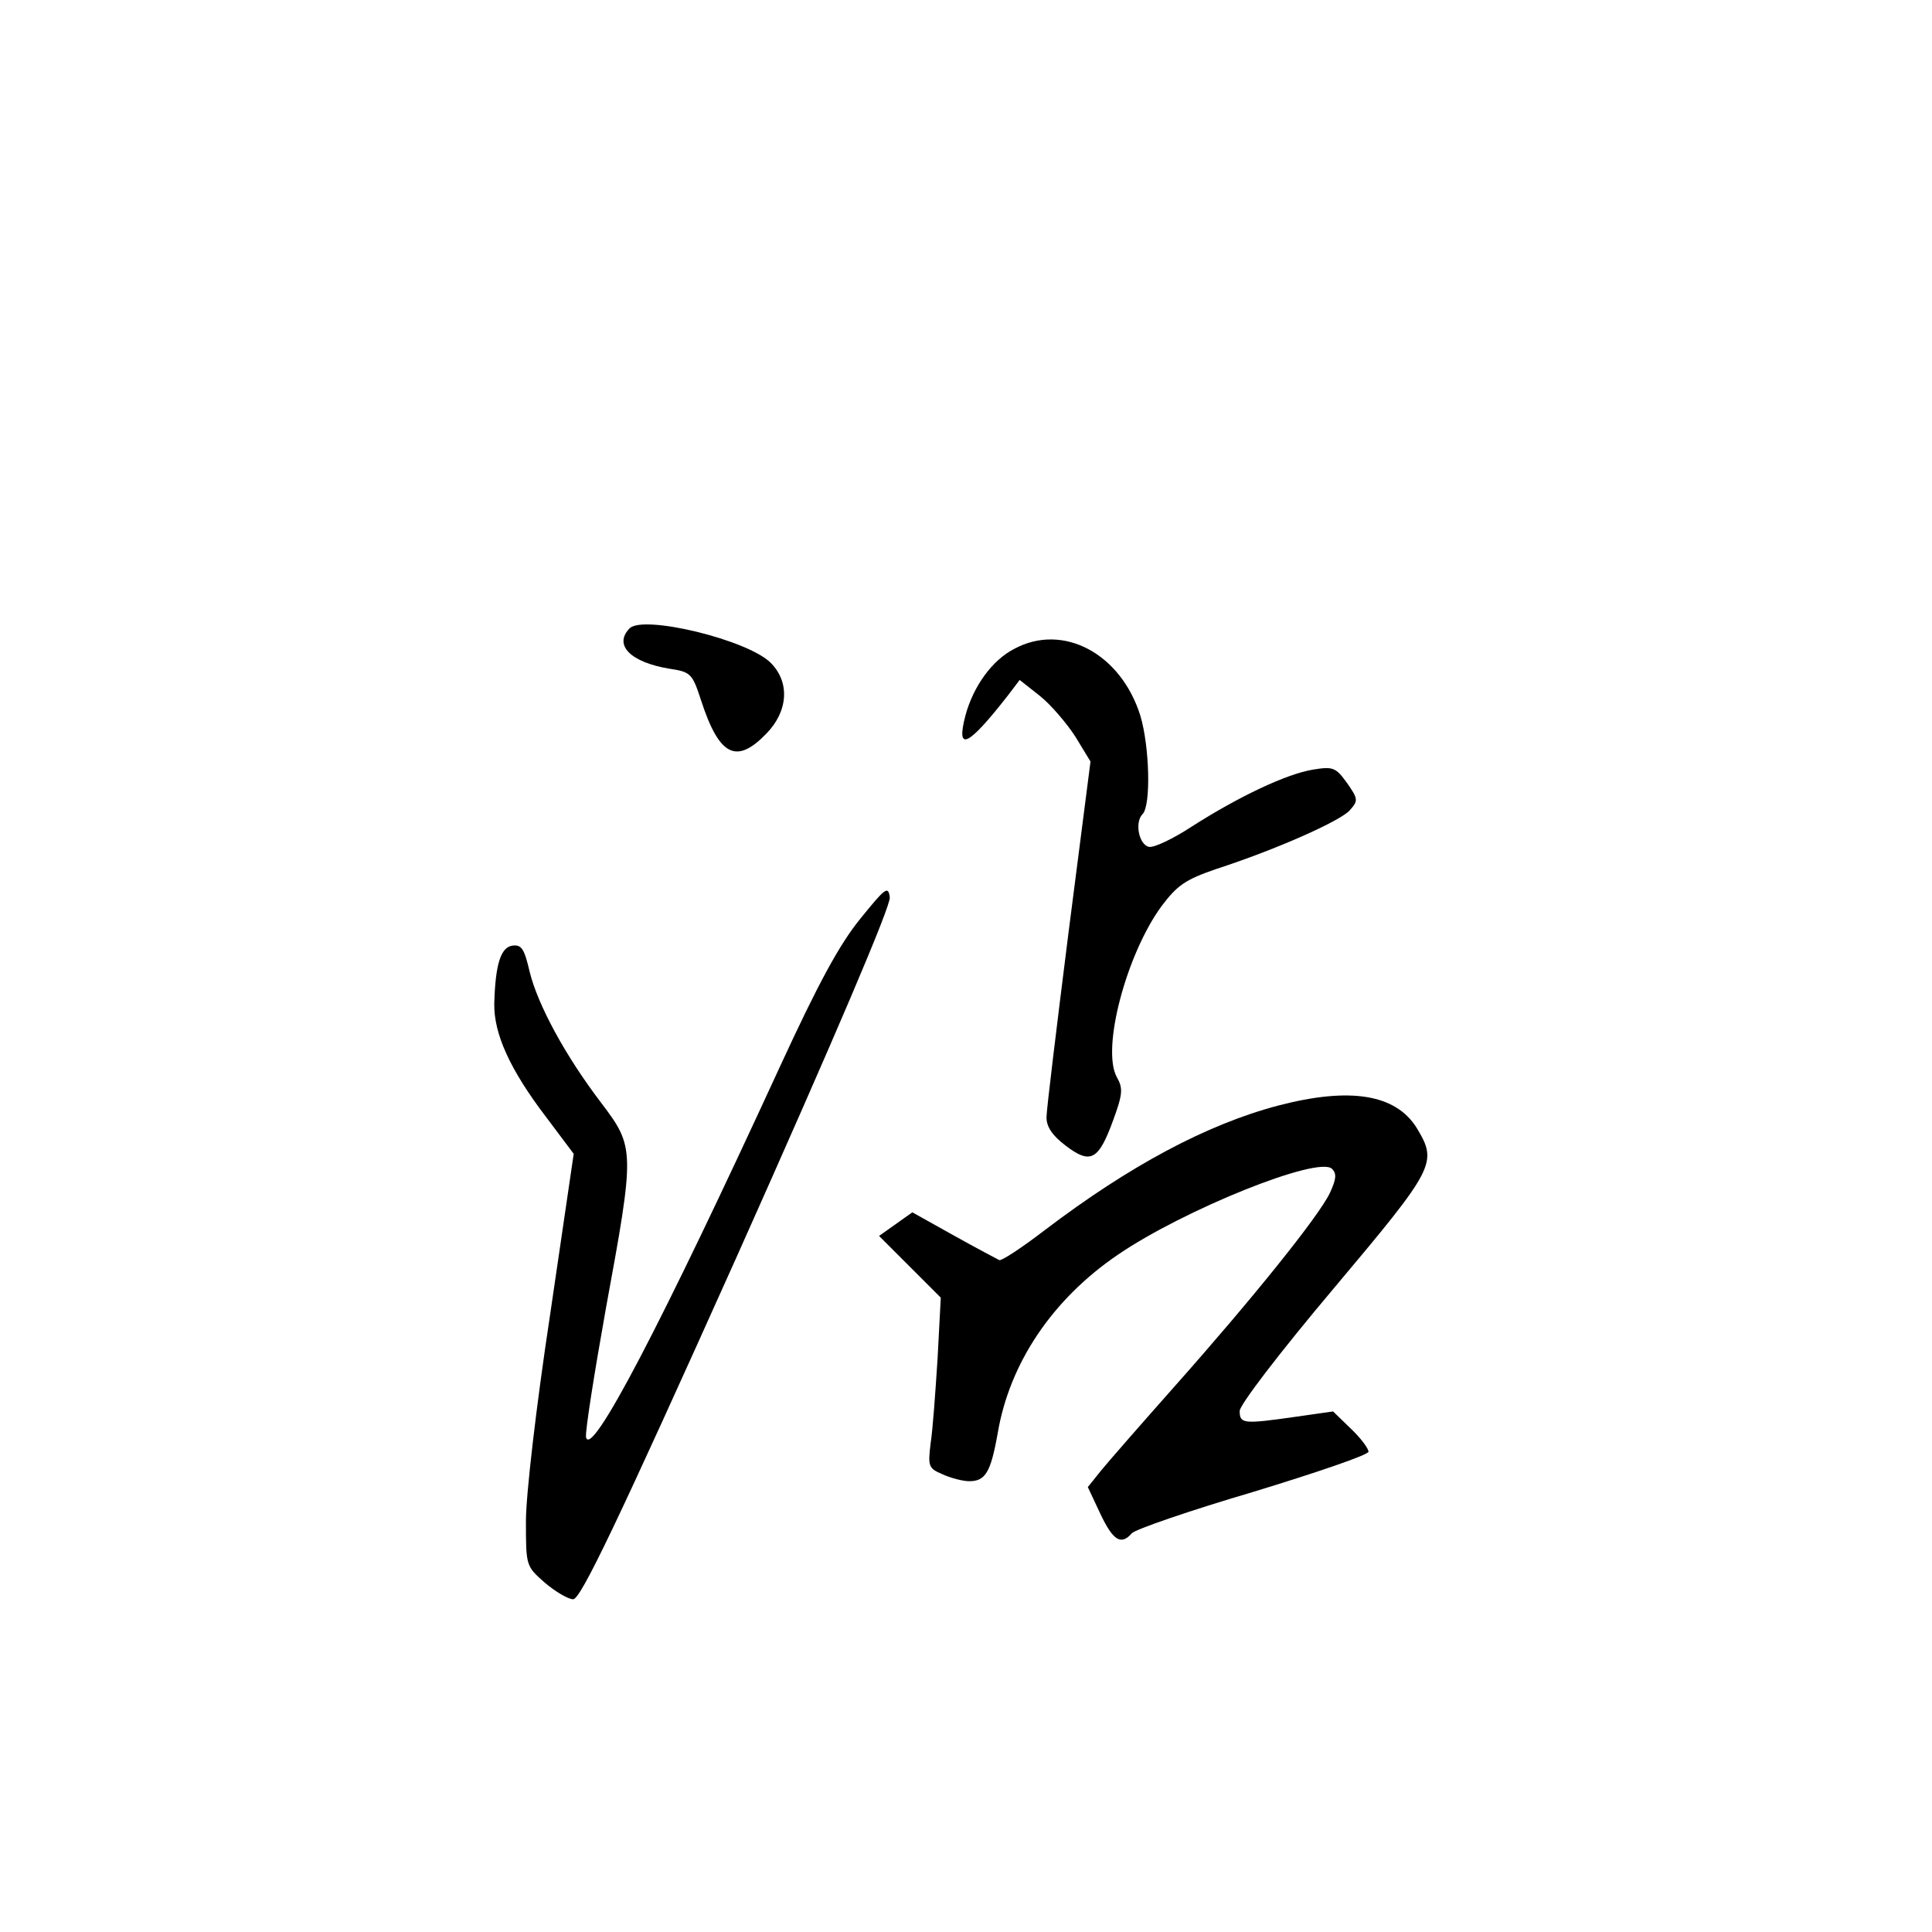 <?xml version="1.0" standalone="no"?>
<!DOCTYPE svg PUBLIC "-//W3C//DTD SVG 20010904//EN"
 "http://www.w3.org/TR/2001/REC-SVG-20010904/DTD/svg10.dtd">
<svg version="1.0" xmlns="http://www.w3.org/2000/svg"
 width="360pt" height="360pt" viewBox="0 0 360 360"
 preserveAspectRatio="xMidYMid meet">
<g transform="translate(0,360) scale(0.1,-0.1)"
fill="#000000" stroke="none">
<path d="M1173 2429 c-30 -31 2 -63 74 -75 40 -6 43 -9 59 -58 34 -105 66
-121 122 -63 41 42 44 96 8 132 -43 43 -238 90 -263 64z"/>
<path d="M1890 2391 c-41 -21 -76 -69 -91 -124 -18 -69 4 -59 79 37 l22 29 38
-30 c20 -16 50 -51 66 -76 l28 -46 -41 -319 c-22 -175 -41 -330 -41 -344 0
-18 11 -34 36 -53 46 -35 61 -27 88 47 18 49 19 60 7 81 -29 53 18 229 83 318
30 40 45 50 103 70 111 36 230 89 248 109 16 18 16 21 -5 51 -21 29 -26 31
-63 25 -50 -8 -140 -51 -226 -106 -35 -23 -71 -40 -80 -38 -19 4 -27 46 -12
61 16 16 13 126 -4 183 -36 116 -144 174 -235 125z"/>
<path d="M1603 1888 c-39 -48 -78 -120 -149 -274 -223 -485 -353 -733 -362
-692 -2 9 15 117 37 240 54 294 54 300 -8 382 -68 89 -119 184 -134 245 -10
43 -15 51 -32 49 -22 -3 -32 -35 -34 -108 -1 -56 29 -123 97 -212 l51 -68 -44
-300 c-26 -171 -45 -336 -45 -384 0 -84 0 -84 35 -115 20 -17 44 -31 53 -31
14 0 82 142 306 641 181 405 286 651 284 667 -3 22 -8 18 -55 -40z"/>
<path d="M2382 1540 c-133 -35 -277 -112 -435 -232 -43 -33 -81 -58 -85 -56
-4 2 -42 22 -85 46 l-77 43 -31 -22 -31 -22 58 -58 57 -57 -6 -114 c-4 -62 -9
-133 -13 -158 -5 -42 -4 -46 22 -57 15 -7 38 -13 50 -13 30 0 40 16 53 89 22
131 102 250 224 333 123 84 374 185 399 160 9 -9 8 -19 -4 -45 -21 -44 -146
-199 -289 -360 -63 -71 -125 -142 -138 -158 l-24 -30 23 -49 c24 -51 39 -60
59 -37 6 7 107 42 226 77 118 36 215 69 215 75 0 6 -15 26 -33 43 l-33 32 -70
-10 c-98 -14 -104 -13 -104 11 0 11 73 107 175 228 190 226 194 234 155 299
-39 63 -124 77 -258 42z"/>
</g>
</svg>
